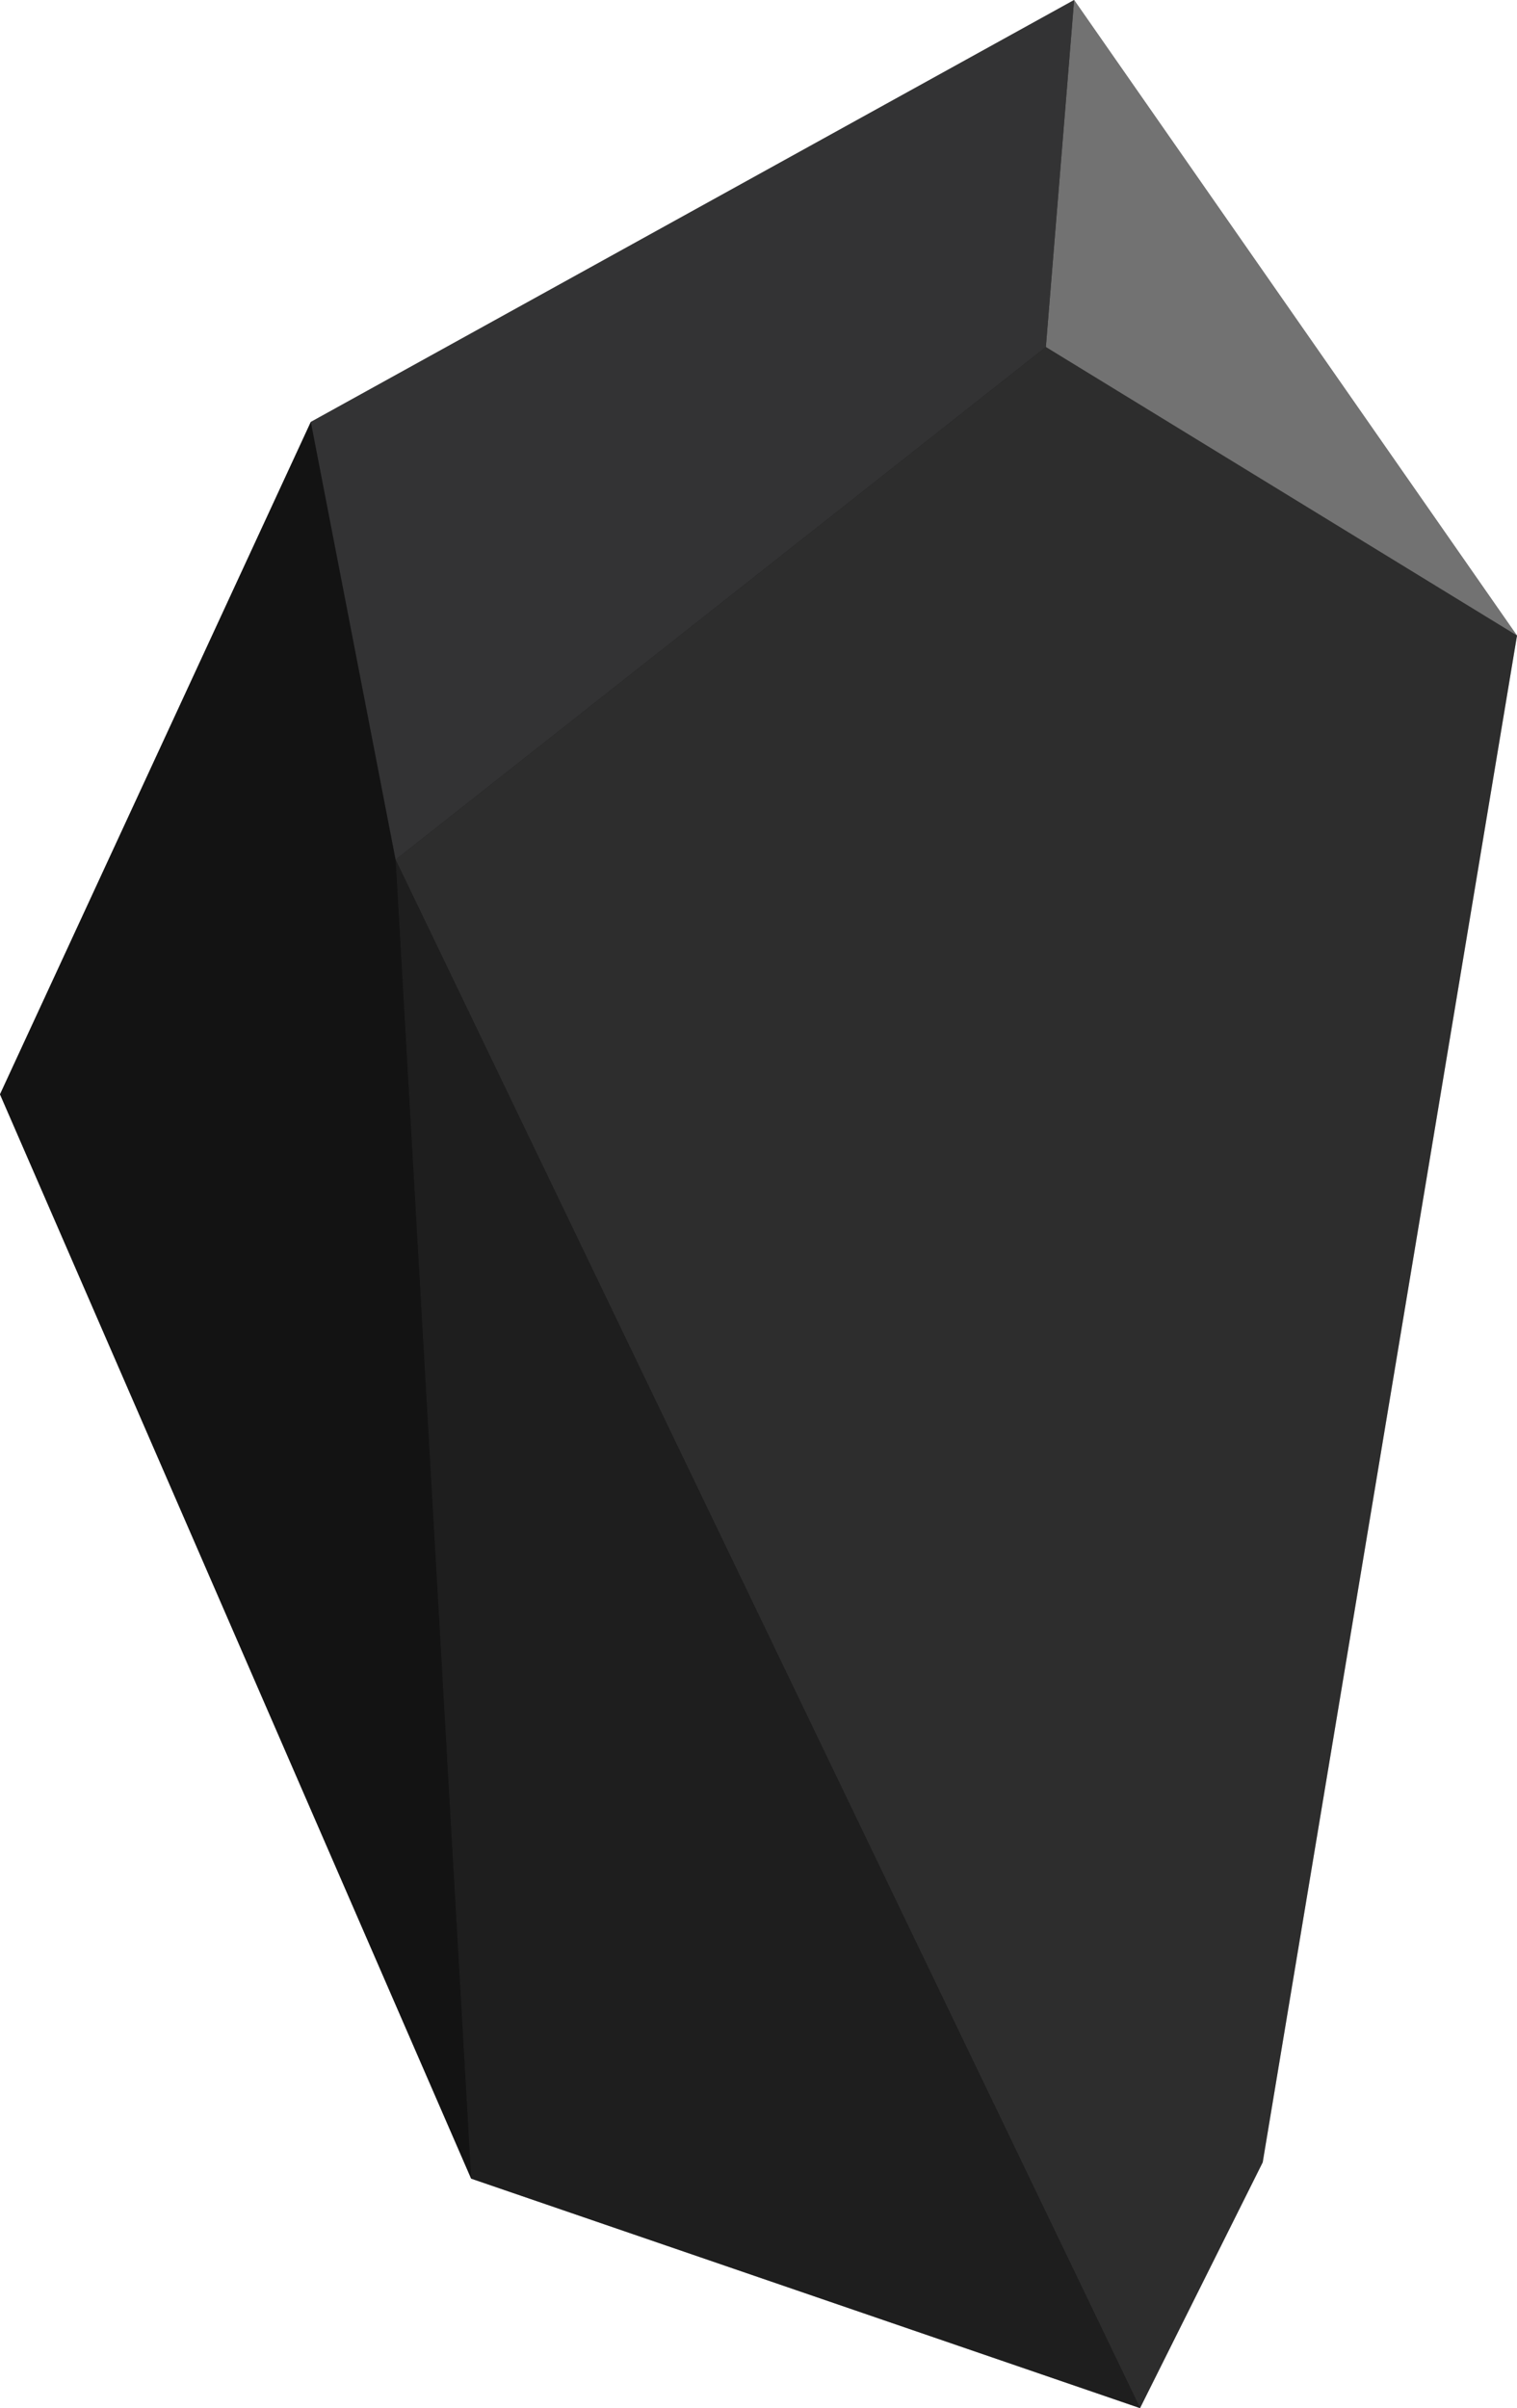 <?xml version="1.0" encoding="UTF-8"?>
<svg id="a" data-name="svg19 copia" xmlns="http://www.w3.org/2000/svg" viewBox="0 0 70.87 112.49">
  <defs>
    <style>
      .g {
        fill: #676768;
      }

      .g, .h, .i, .j {
        opacity: .5;
      }

      .h {
        fill: #262626;
      }

      .k {
        fill: #b4b4b5;
        opacity: .25;
      }

      .i {
        fill: #e5e5e5;
      }

      .j {
        fill: #3c3c3c;
      }
    </style>
  </defs>
  <polygon id="b" data-name="polygon9" points="0 51.12 22.01 101.77 53.26 112.49 58.99 101.01 70.87 29.69 50.18 0 14.52 19.71 0 51.12"/>
  <polygon class="h" points="14.52 19.71 0 51.12 22.01 101.77 18.48 40.16 14.52 19.71"/>
  <polygon id="c" data-name="polygon11" class="k" points="18.48 40.16 53.26 112.49 58.99 101.01 70.87 29.69 48.86 16.21 18.48 40.16"/>
  <polygon id="d" data-name="polygon13" class="i" points="50.18 0 48.86 16.21 70.87 29.69 50.18 0"/>
  <polygon id="e" data-name="polygon15" class="g" points="14.52 19.71 18.48 40.16 48.86 16.21 50.18 0 14.52 19.71"/>
  <polygon id="f" data-name="polygon17" class="j" points="53.26 112.49 18.48 40.16 22.01 101.77 53.26 112.49"/>
</svg>